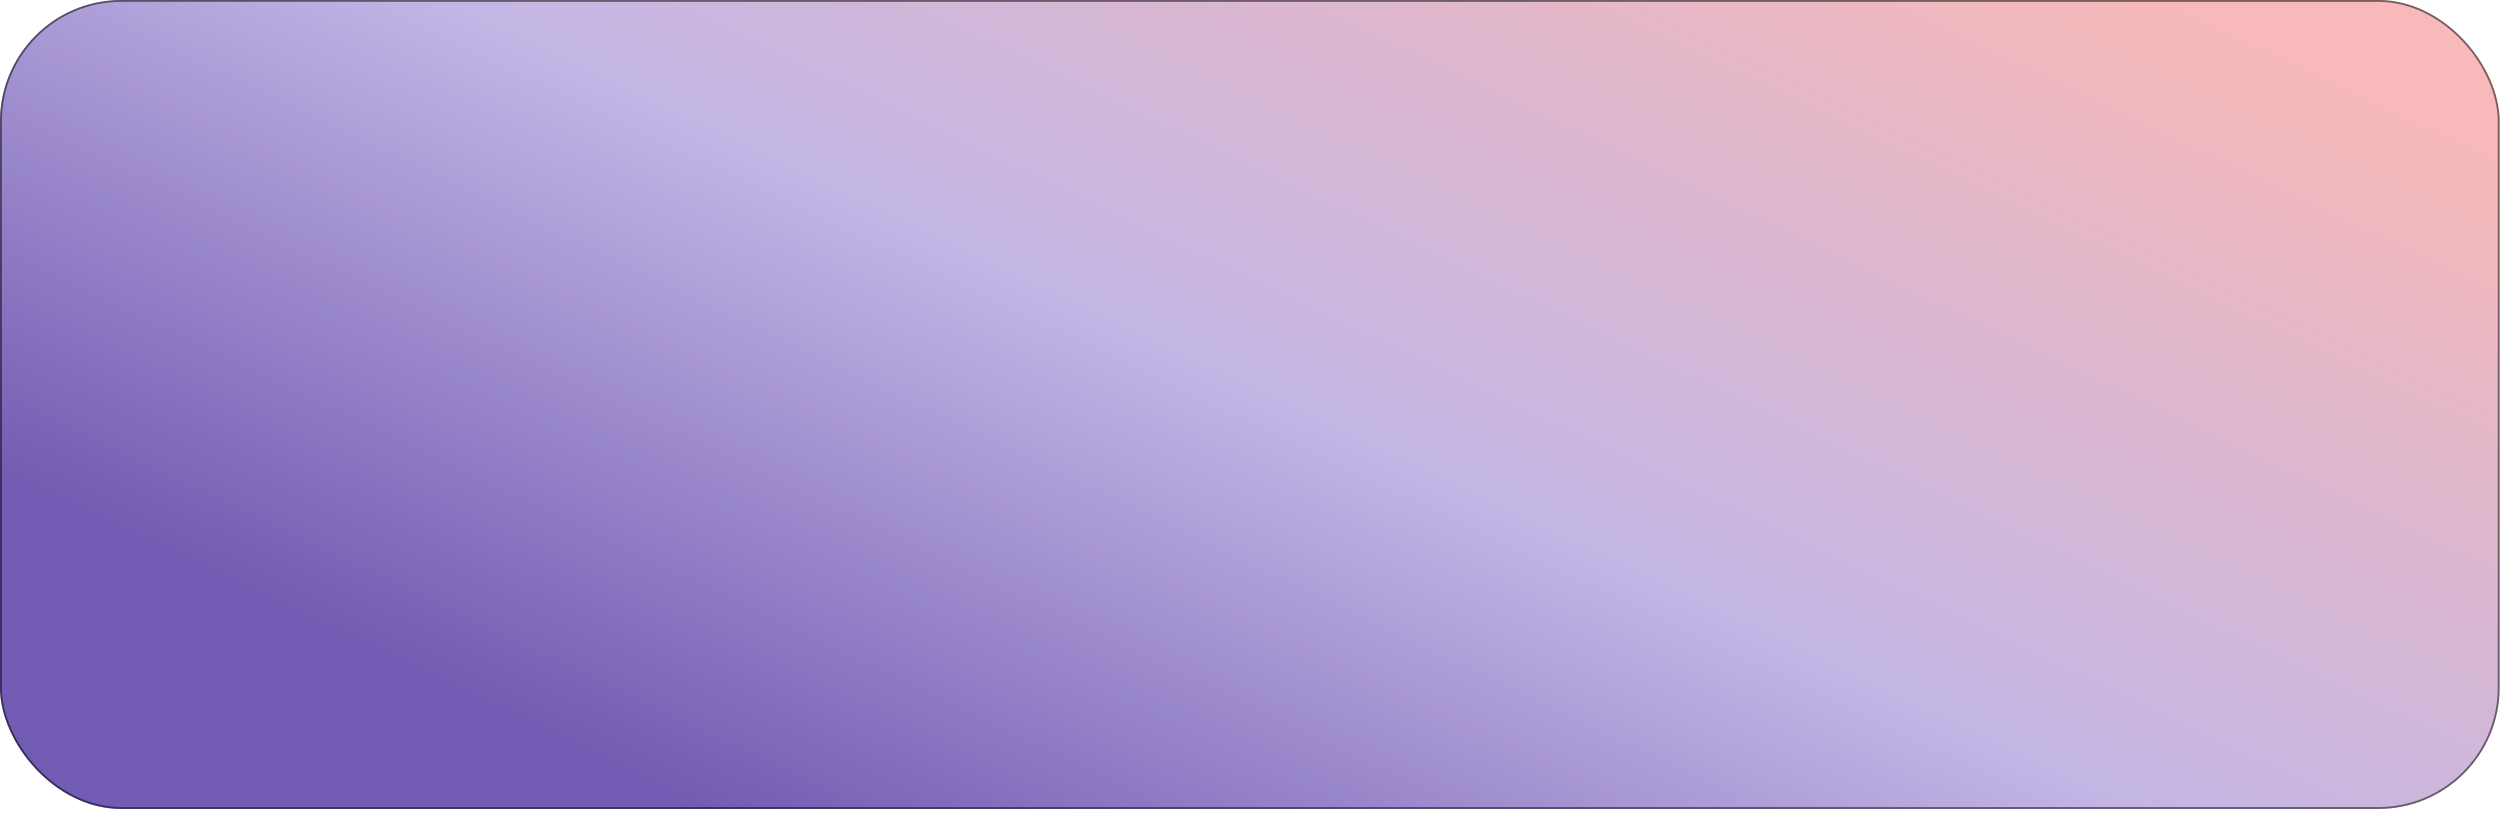 <svg width="310" height="101" viewBox="0 0 310 101" fill="none" xmlns="http://www.w3.org/2000/svg">
<g id="Rectangle 16" style="mix-blend-mode:multiply" filter="url(#filter0_bi_31_199)">
<rect width="309.954" height="100.309" rx="15.046" fill="url(#paint0_linear_31_199)"/>
<rect x="0.115" y="0.115" width="309.723" height="100.078" rx="14.931" stroke="black" stroke-opacity="0.5" stroke-width="0.231"/>
</g>
<defs>
<filter id="filter0_bi_31_199" x="-70.216" y="-70.216" width="450.386" height="240.741" filterUnits="userSpaceOnUse" color-interpolation-filters="sRGB">
<feFlood flood-opacity="0" result="BackgroundImageFix"/>
<feGaussianBlur in="BackgroundImageFix" stdDeviation="35.108"/>
<feComposite in2="SourceAlpha" operator="in" result="effect1_backgroundBlur_31_199"/>
<feBlend mode="normal" in="SourceGraphic" in2="effect1_backgroundBlur_31_199" result="shape"/>
<feColorMatrix in="SourceAlpha" type="matrix" values="0 0 0 0 0 0 0 0 0 0 0 0 0 0 0 0 0 0 127 0" result="hardAlpha"/>
<feOffset/>
<feGaussianBlur stdDeviation="40.123"/>
<feComposite in2="hardAlpha" operator="arithmetic" k2="-1" k3="1"/>
<feColorMatrix type="matrix" values="0 0 0 0 1 0 0 0 0 1 0 0 0 0 1 0 0 0 1 0"/>
<feBlend mode="overlay" in2="shape" result="effect2_innerShadow_31_199"/>
</filter>
<linearGradient id="paint0_linear_31_199" x1="294.623" y1="11.739" x2="221.281" y2="165.386" gradientUnits="userSpaceOnUse">
<stop stop-color="#F7B9B9"/>
<stop offset="0.543" stop-color="#C3B6E5"/>
<stop offset="1" stop-color="#725BB2"/>
</linearGradient>
</defs>
</svg>
